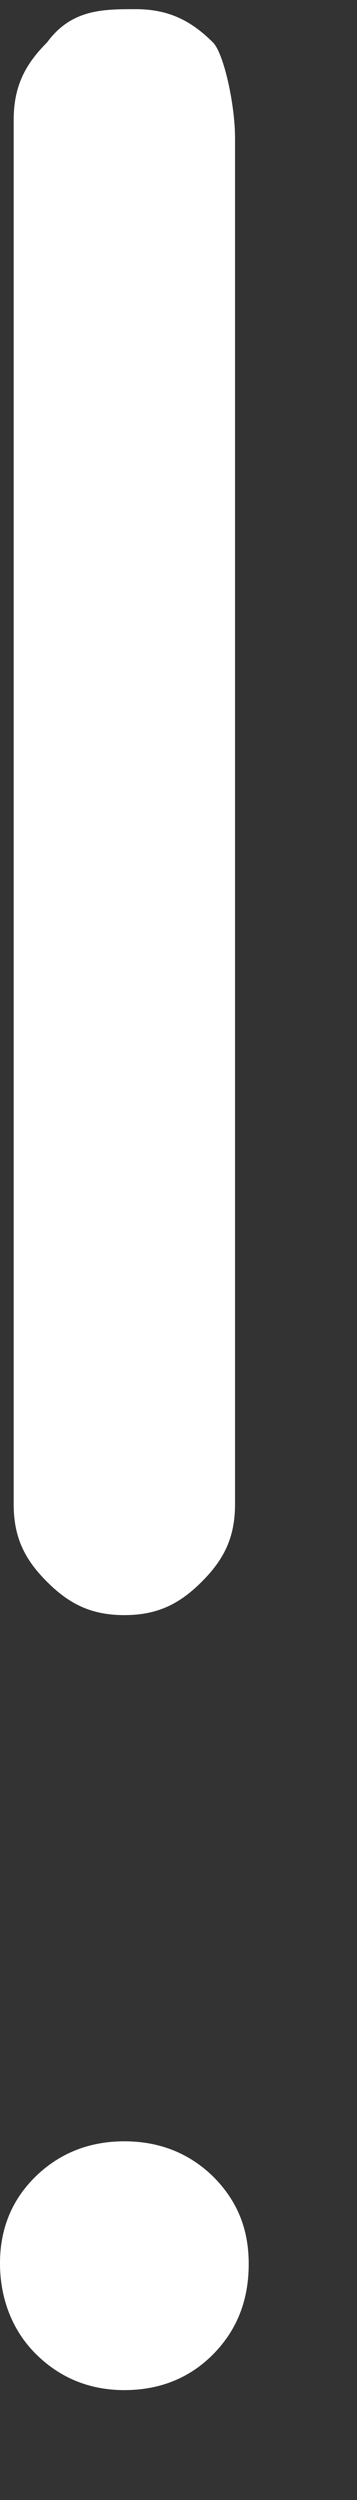 <svg width="3" height="21" viewBox="0 0 3 21" fill="none" xmlns="http://www.w3.org/2000/svg">
<rect x="0" y="0" width="3" height="21" fill="#333333" stroke="none"/>
<g id="Group">
<path id="Vector" d="M1.045 13.567C1.325 13.567 1.51 13.472 1.695 13.287C1.88 13.102 1.975 12.917 1.975 12.637V1.157C1.975 0.877 1.88 0.447 1.79 0.357C1.605 0.172 1.415 0.077 1.14 0.077C0.865 0.077 0.6 0.077 0.395 0.357C0.21 0.542 0.115 0.727 0.115 1.007V12.637C0.115 12.917 0.21 13.102 0.395 13.287C0.58 13.472 0.765 13.567 1.045 13.567Z" fill="white"/>
<path id="Vector_2" d="M1.79 18.282C1.59 18.087 1.34 17.987 1.045 17.987C0.75 17.987 0.5 18.087 0.3 18.282C0.1 18.477 0 18.722 0 19.012C0 19.302 0.1 19.572 0.3 19.772C0.5 19.972 0.75 20.077 1.045 20.077C1.34 20.077 1.595 19.977 1.795 19.772C1.995 19.567 2.09 19.317 2.09 19.017C2.09 18.717 1.99 18.482 1.79 18.282Z" fill="white"/>
</g>
</svg>
